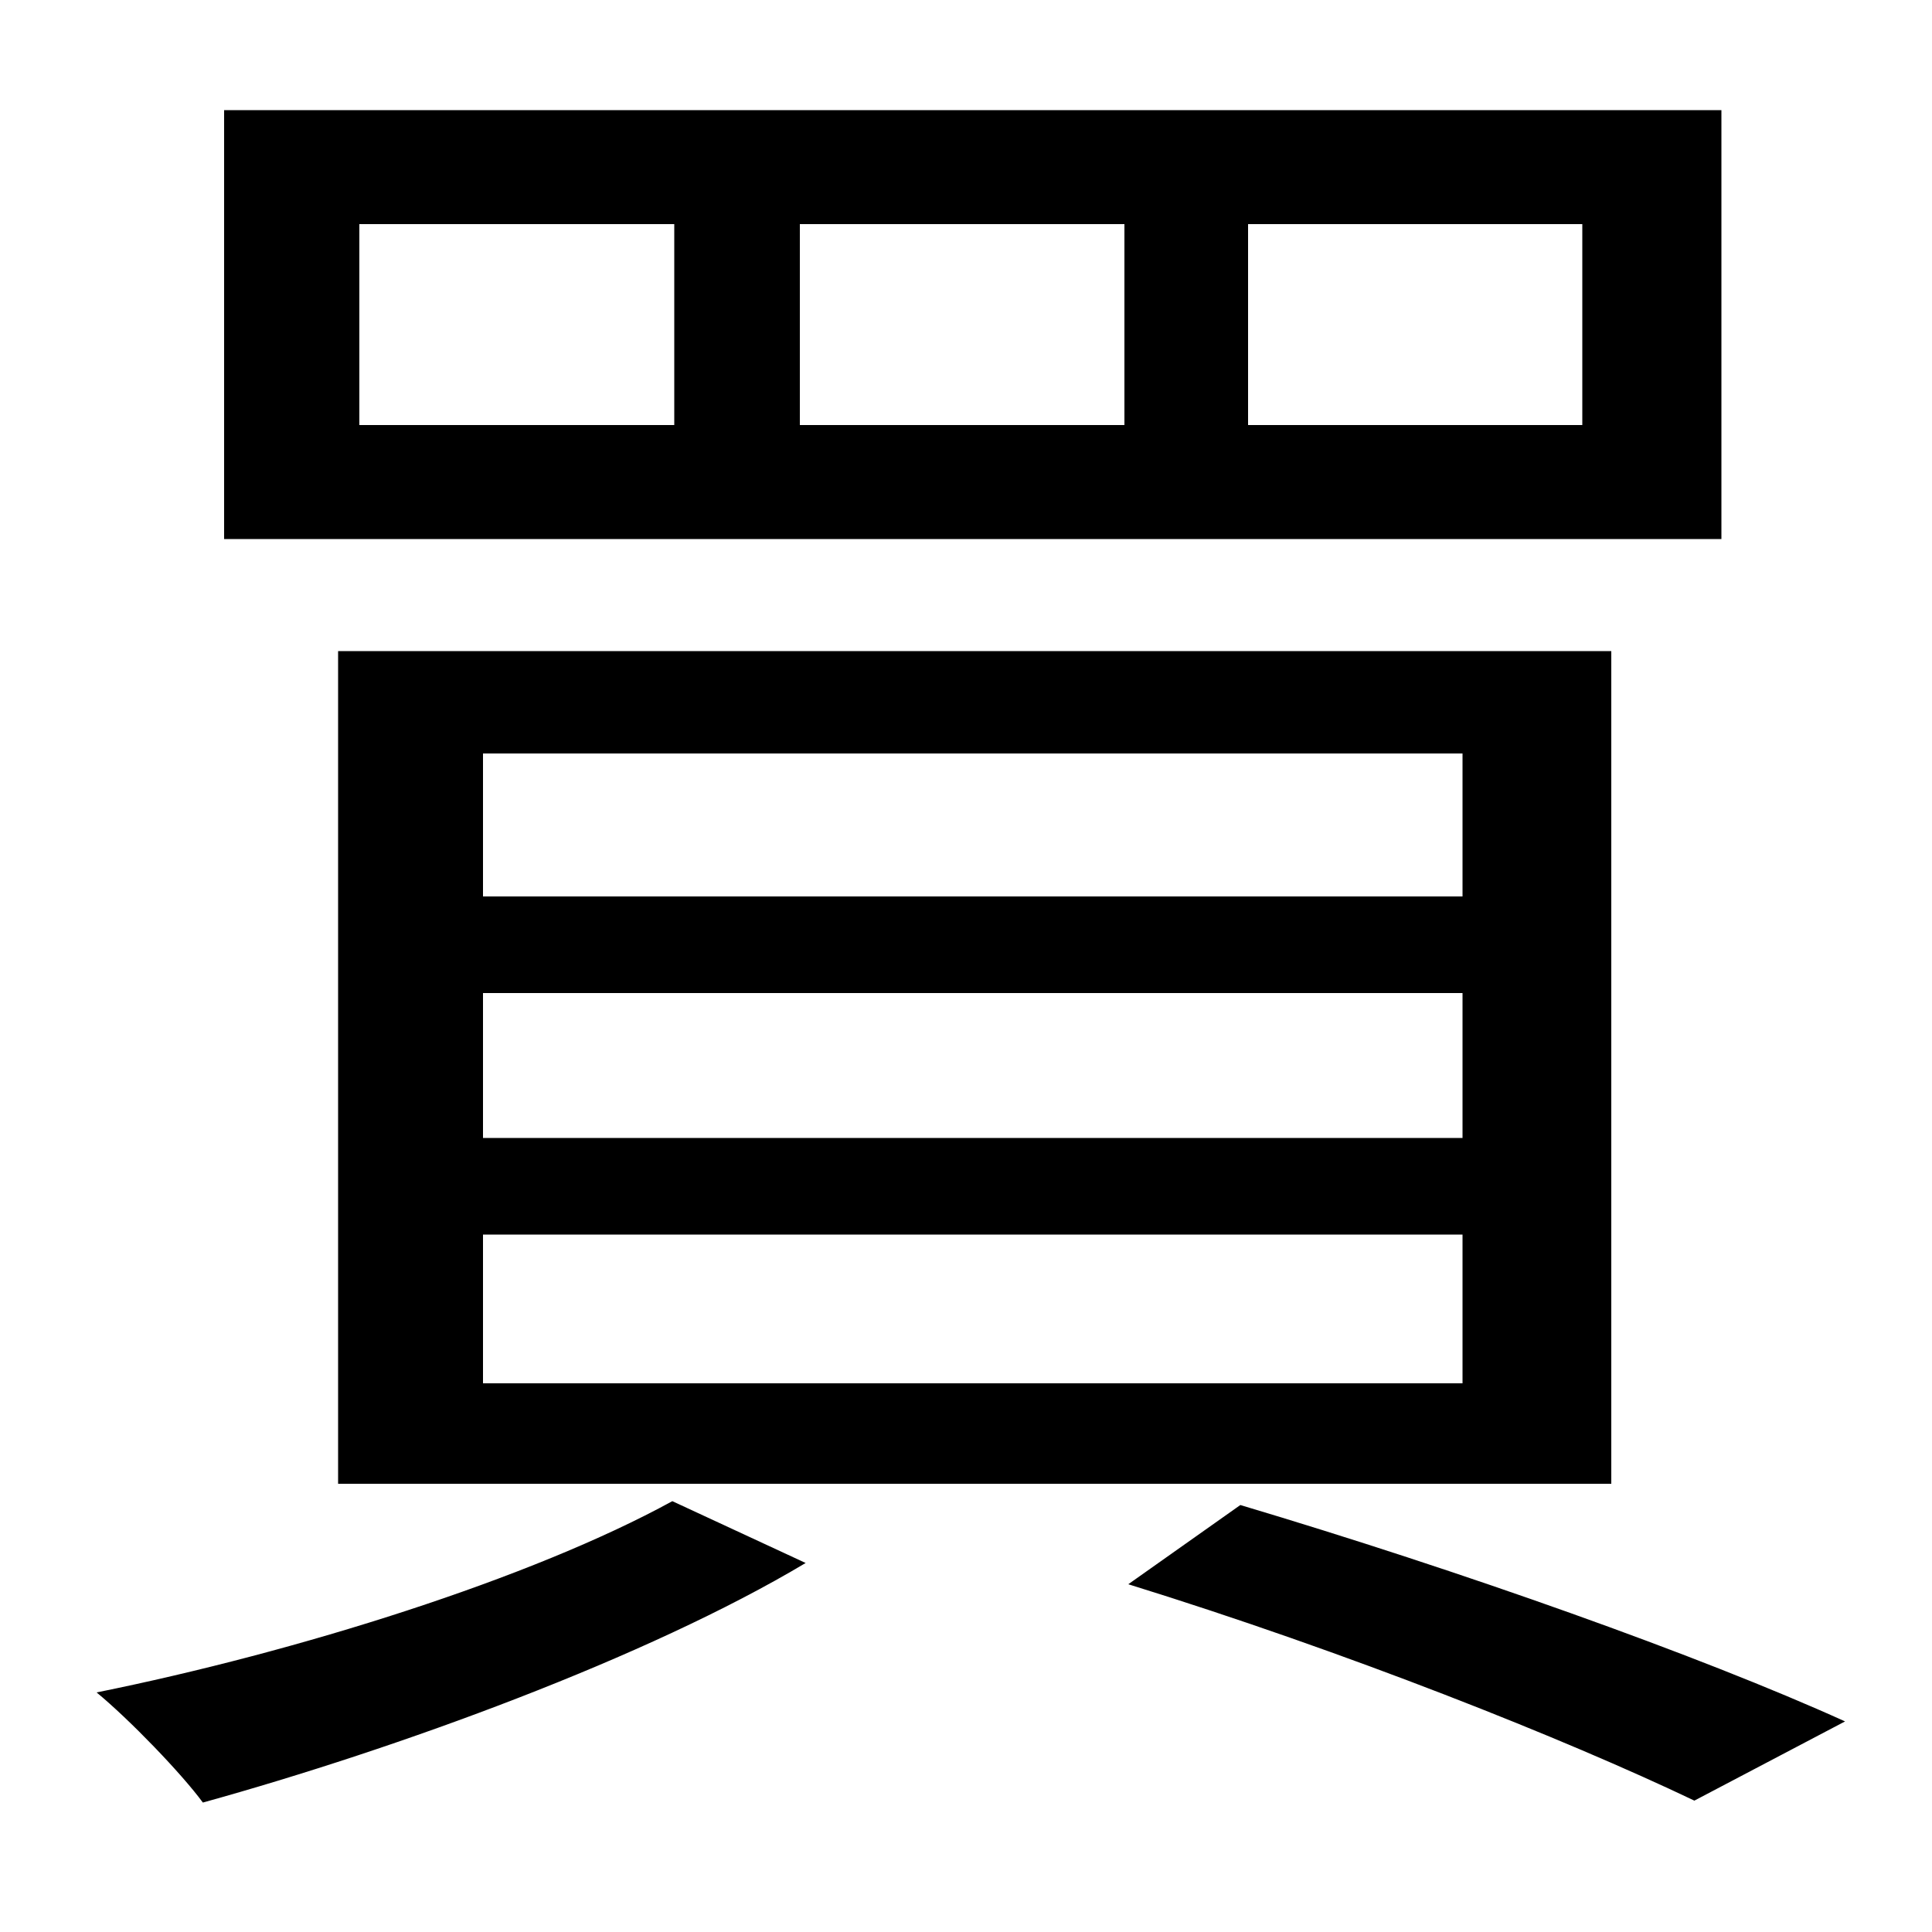 <svg xmlns="http://www.w3.org/2000/svg"
    viewBox="0 0 1000 1000">
  <!--
© 2014-2021 Adobe (http://www.adobe.com/).
Noto is a trademark of Google Inc.
This Font Software is licensed under the SIL Open Font License, Version 1.1. This Font Software is distributed on an "AS IS" BASIS, WITHOUT WARRANTIES OR CONDITIONS OF ANY KIND, either express or implied. See the SIL Open Font License for the specific language, permissions and limitations governing your use of this Font Software.
http://scripts.sil.org/OFL
  -->
<path d="M646 116L819 116 819 220 646 220ZM414 116L582 116 582 220 414 220ZM186 116L349 116 349 220 186 220ZM116 57L116 279 891 279 891 57ZM250 514L757 514 757 589 250 589ZM250 639L757 639 757 716 250 716ZM250 390L757 390 757 464 250 464ZM175 337L175 768 834 768 834 337ZM584 820C697 855 810 900 877 932L955 891C880 857 756 813 642 779ZM348 777C275 817 154 855 50 876 67 890 94 918 105 933 206 905 335 858 417 809Z"/>
</svg>
